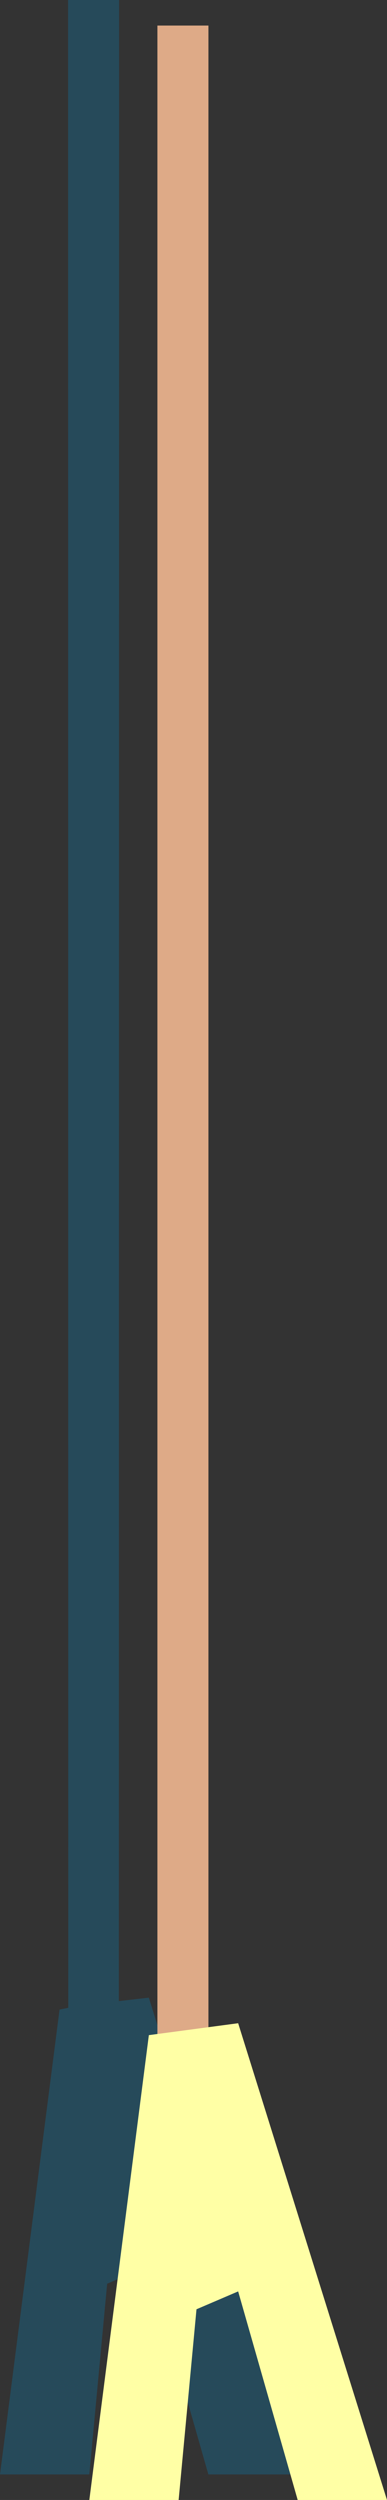 <?xml version="1.0" encoding="UTF-8" standalone="no"?>
<!-- Created with Inkscape (http://www.inkscape.org/) -->

<svg
   xmlns:dc="http://purl.org/dc/elements/1.1/"
   xmlns:cc="http://creativecommons.org/ns#"
   xmlns:rdf="http://www.w3.org/1999/02/22-rdf-syntax-ns#"
   xmlns:svg="http://www.w3.org/2000/svg"
   xmlns="http://www.w3.org/2000/svg"
   xmlns:sodipodi="http://sodipodi.sourceforge.net/DTD/sodipodi-0.dtd"
   xmlns:inkscape="http://www.inkscape.org/namespaces/inkscape"
   width="43.321"
   height="279.557"
   viewBox="0 0 43.321 279.557"
   id="svg2"
   version="1.1"
   inkscape:version="0.91 r13725"
   sodipodi:docname="letterA.svg">
  <rect x="0" y="0" width="43.321" height="279.557" fill="#333333" stroke="none"/>
  <defs
     id="defs4" />
  <sodipodi:namedview
     id="base"
     pagecolor="#ffffff"
     bordercolor="#666666"
     borderopacity="1.0"
     inkscape:pageopacity="0.0"
     inkscape:pageshadow="2"
     inkscape:zoom="1"
     inkscape:cx="-127.80679"
     inkscape:cy="158.4333"
     inkscape:document-units="px"
     inkscape:current-layer="layer1"
     showgrid="false"
     inkscape:snap-to-guides="true"
     inkscape:snap-page="false"
     inkscape:snap-grids="false"
     inkscape:snap-intersection-paths="false"
     inkscape:snap-smooth-nodes="true"
     inkscape:object-nodes="true"
     showguides="true"
     inkscape:window-width="1366"
     inkscape:window-height="705"
     inkscape:window-x="-8"
     inkscape:window-y="-8"
     inkscape:window-maximized="1"
     inkscape:snap-nodes="false"
     showborder="true"
     borderlayer="false"
     fit-margin-top="0"
     fit-margin-left="0"
     fit-margin-right="0"
     fit-margin-bottom="0">
    <inkscape:grid
       type="xygrid"
       id="grid3336"
       originx="-490.169"
       originy="-870.522"
       empspacing="5"
       visible="true"
       enabled="true"
       snapvisiblegridlinesonly="true" />
  </sodipodi:namedview>
  <g
     inkscape:label="Layer 1"
     inkscape:groupmode="layer"
     id="layer1"
     transform="translate(-490.169,97.718)">
    <path
       style="fill:#008dcc;fill-opacity:0.255;stroke:none"
       d="m 503.502,-97.718 -5.712,0 0.022,224.52 -0.978,0.199 -6.664,51.981 9.996,0 1.999,-21.326 4.665,-1.999 6.664,23.325 9.996,0 -16.661,-53.314 -3.355,0.384 z"
       id="rect4784"
       inkscape:connector-curvature="0"
       sodipodi:nodetypes="ccccccccccccc" />
    <path
       style="fill:#deaa87;fill-opacity:1;stroke:none"
       d="m 507.789,-94.86 5.712,0 0,228.817 -5.712,0 z"
       id="rect3508"
       inkscape:connector-curvature="0"
       sodipodi:nodetypes="ccccc" />
    <path
       style="fill:#ffffa5;fill-opacity:1;fill-rule:evenodd;stroke:none"
       d="m 500.169,181.84 9.996,0 1.999,-21.326 4.665,-1.999 6.664,23.325 9.996,0 -16.661,-53.314 -9.996,1.333 z"
       id="path3382"
       inkscape:connector-curvature="0"
       sodipodi:nodetypes="ccccccccc" />
  </g>
</svg>
